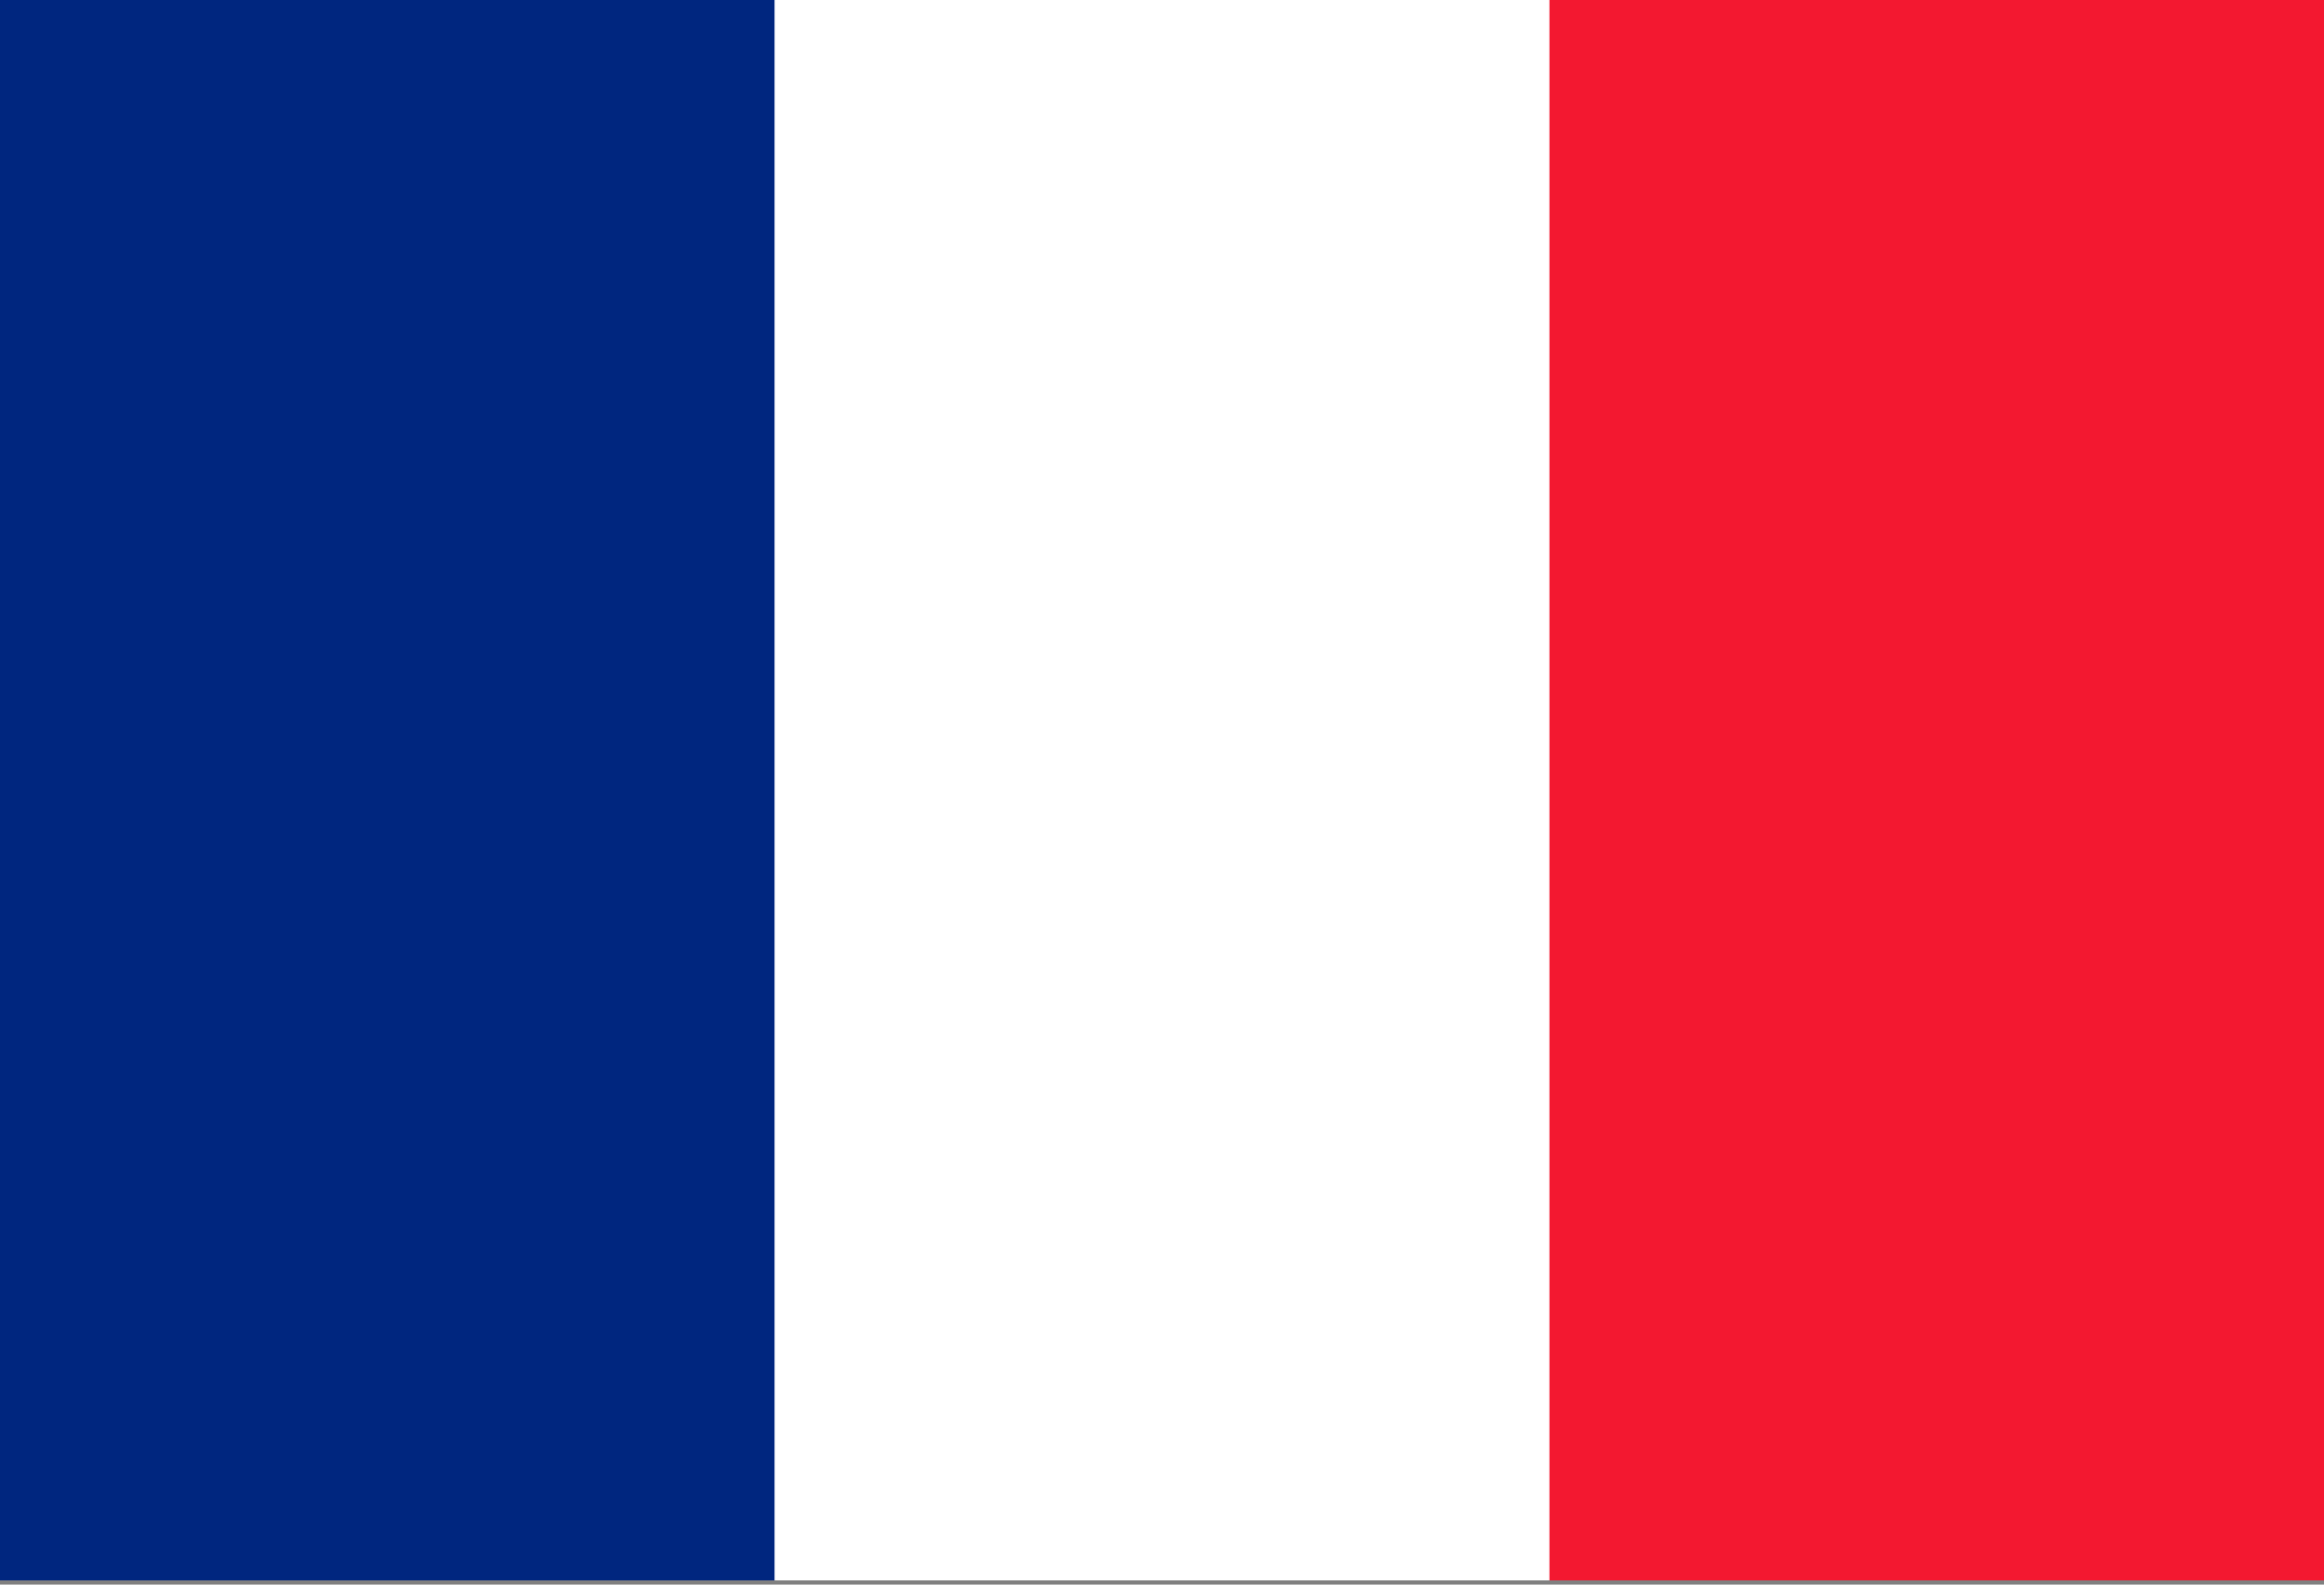 <svg width="22" height="15" viewBox="0 0 22 15" fill="none" xmlns="http://www.w3.org/2000/svg">
<rect x="0" y="0" width="22" height="15" fill="#808080" stroke="none"/>
<g clip-path="url(#clip0_1963_3197)">
<path fill-rule="evenodd" clip-rule="evenodd" d="M0 -0.935H22V15.895H0V-0.935Z" fill="white"/>
<path fill-rule="evenodd" clip-rule="evenodd" d="M0 -0.935H7.332V15.895H0V-0.935Z" fill="#00267F"/>
<path fill-rule="evenodd" clip-rule="evenodd" d="M14.668 -0.935H22V15.895H14.668V-0.935Z" fill="#F31830"/>
</g>
<defs>
<clipPath id="clip0_1963_3197">
<rect width="22" height="14.96" fill="white"/>
</clipPath>
</defs>
</svg>
